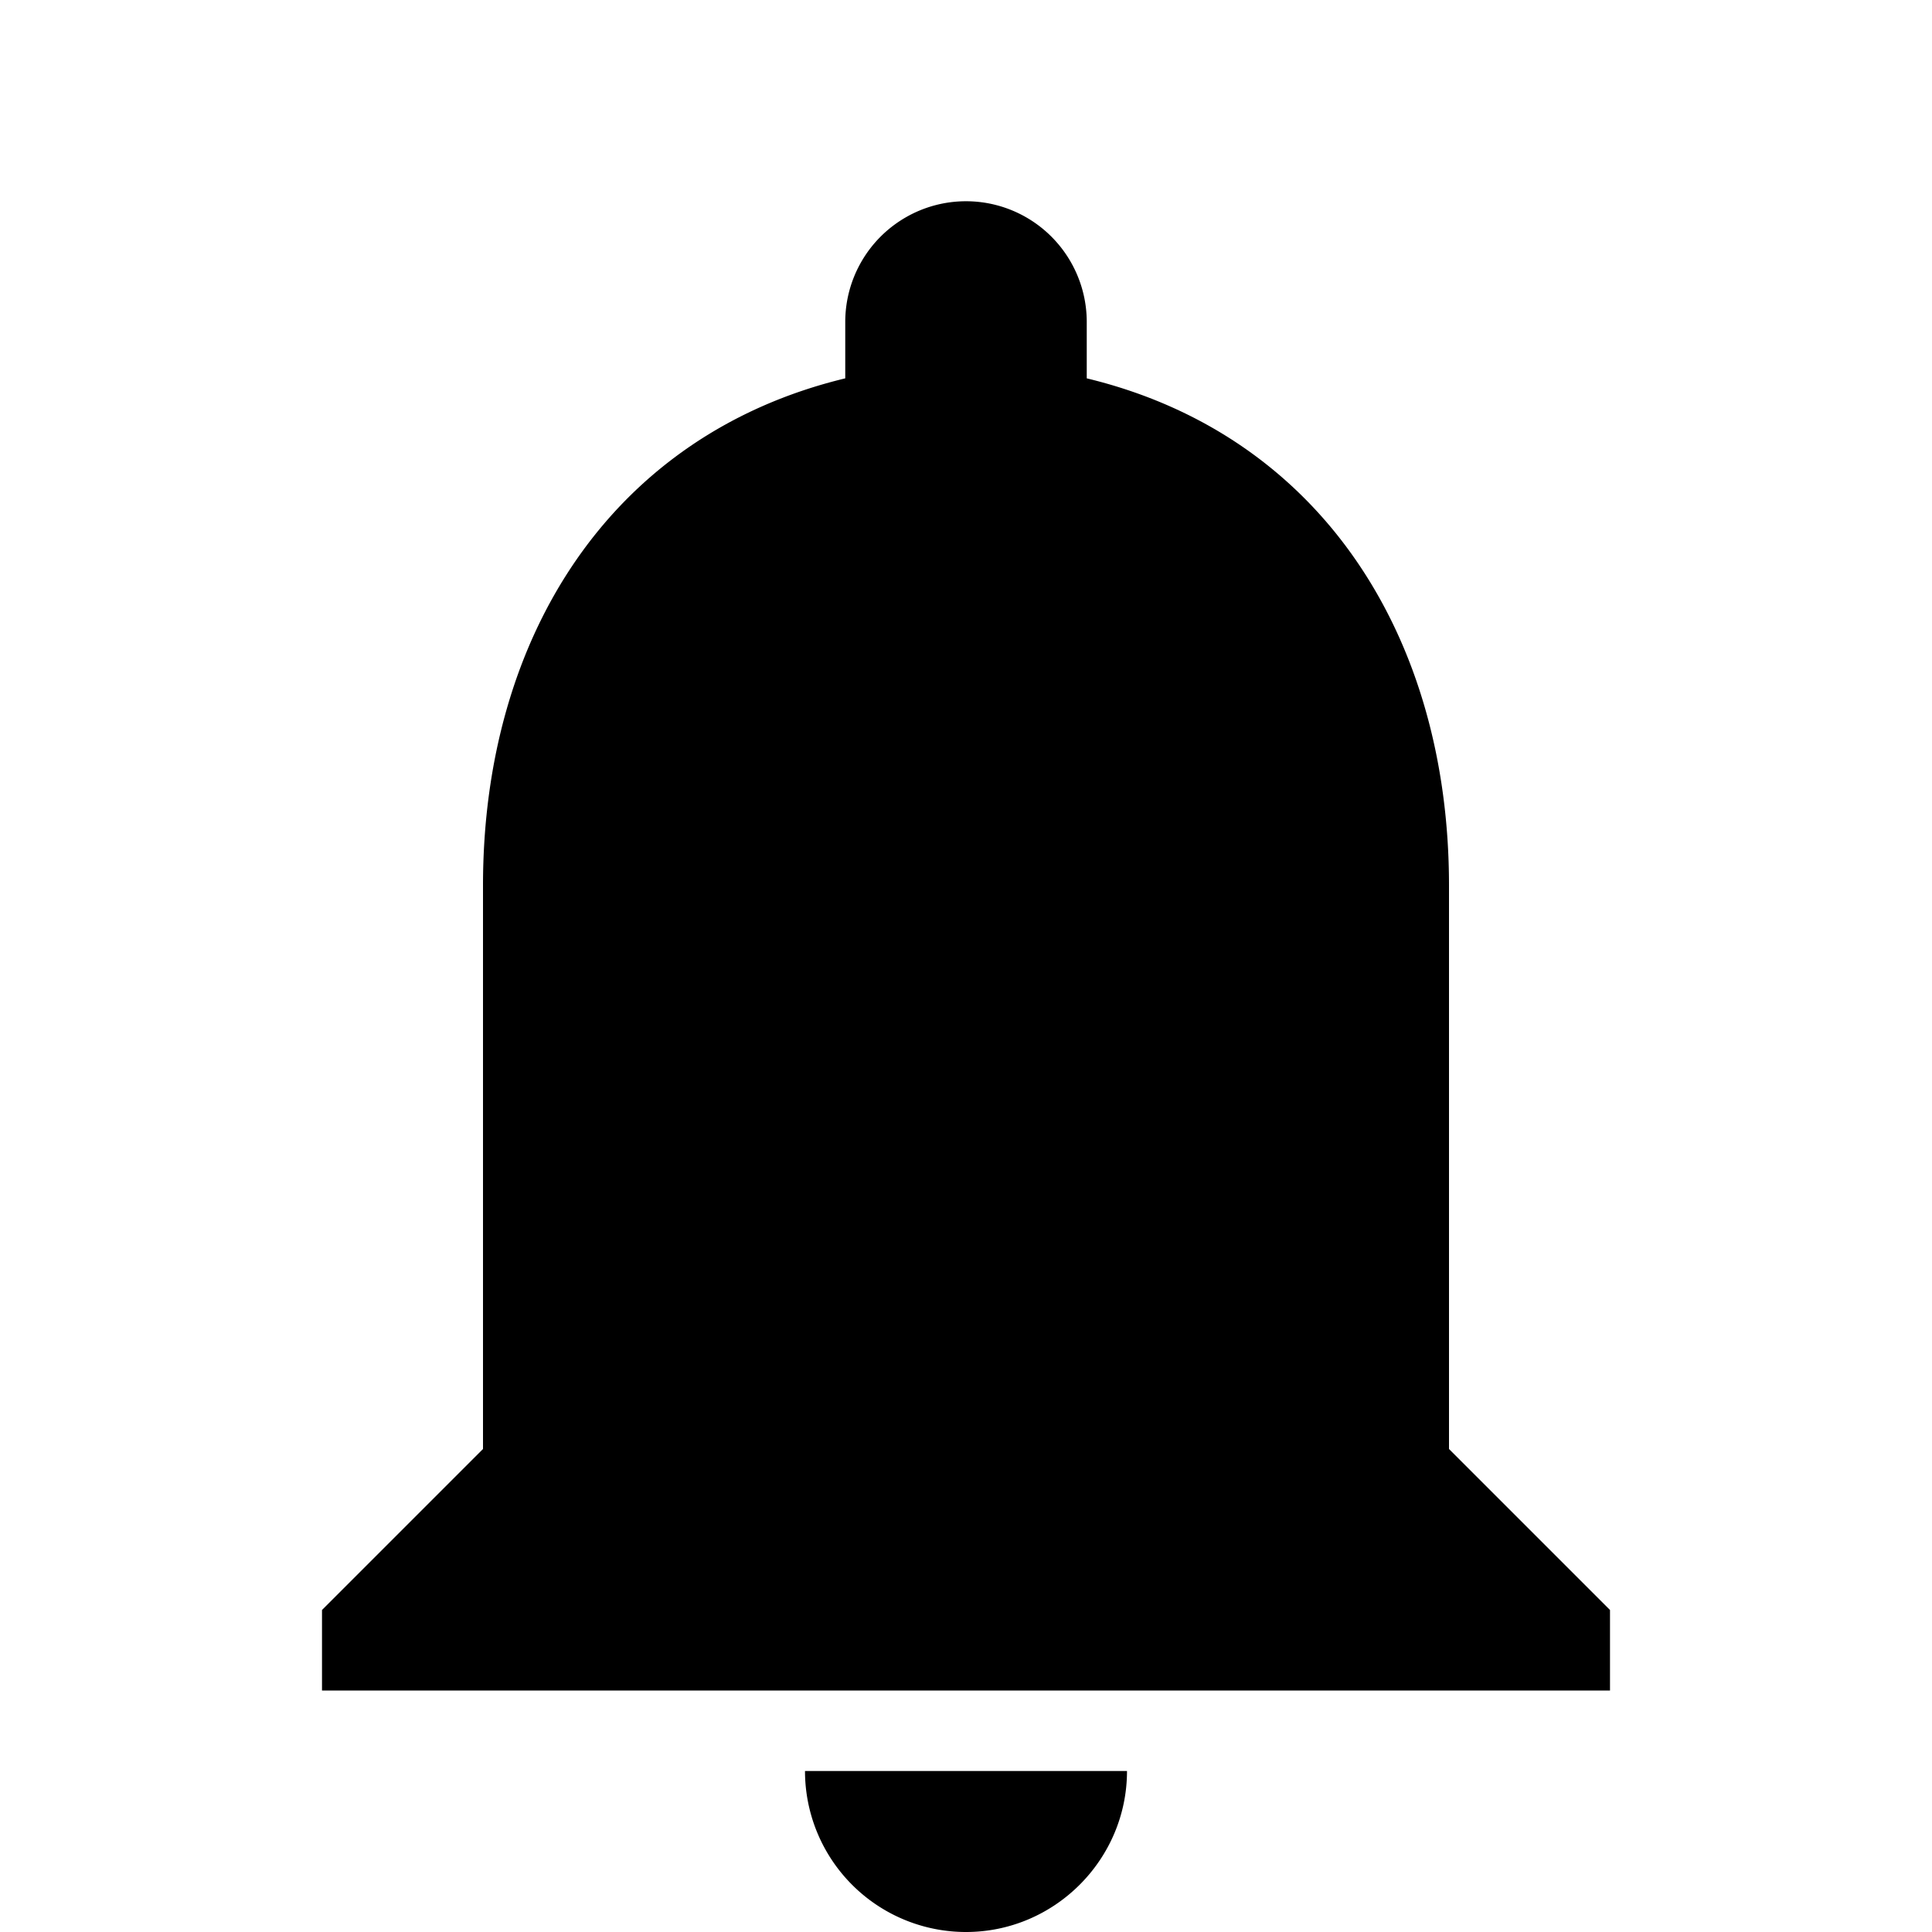 <svg xmlns="http://www.w3.org/2000/svg" height="35" width="35" viewBox="0 0 24 24" fill="currentColor">
    <path d="M12 24c1.1 0 2-.9 2-2h-4a2 2 0 002 2zm6-6V11c0-3.1-1.6-5.6-4.5-6.3V4a1.5 1.5 0 10-3 0v.7C7.6 5.4 6 7.9 6 11v7l-2 2v1h16v-1l-2-2z"/>
</svg>
